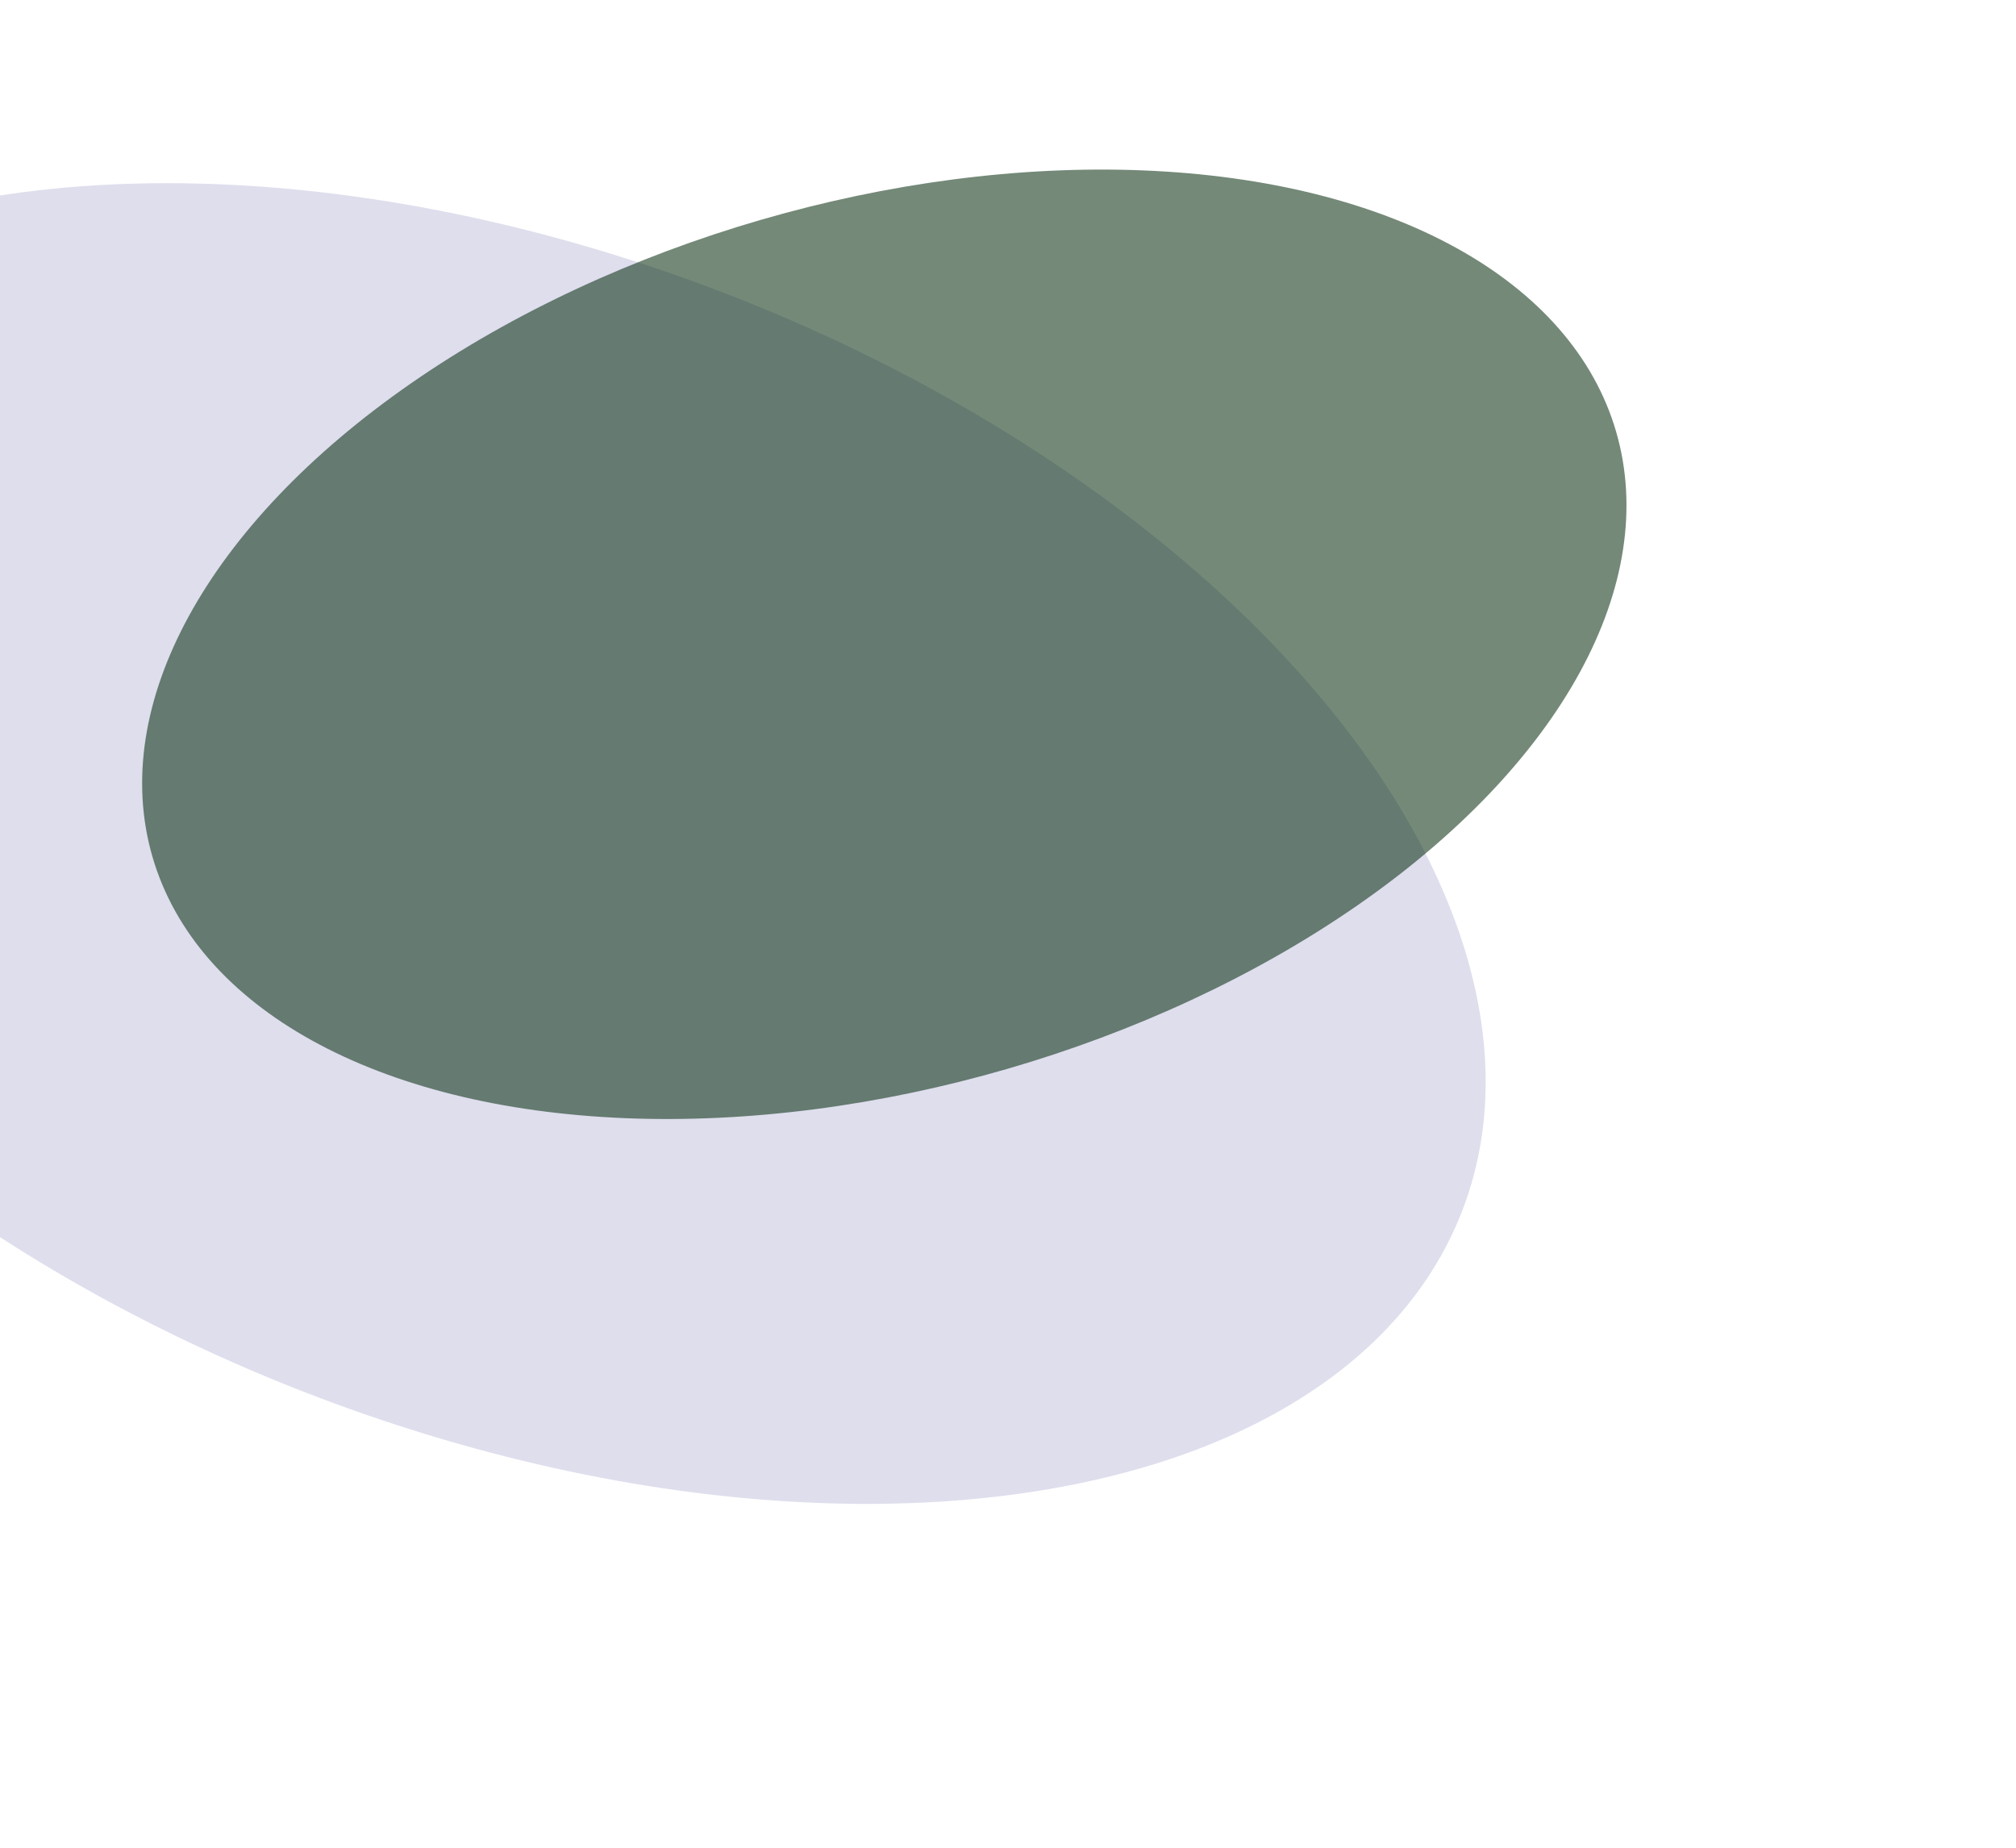 <svg width="553" height="507" viewBox="0 0 553 507" fill="none" xmlns="http://www.w3.org/2000/svg">
<g filter="url(#filter0_f_100_159)">
<ellipse cx="141.802" cy="231.421" rx="278.18" ry="161.376" transform="rotate(21.305 141.802 231.421)" fill="#050375" fill-opacity="0.13"/>
</g>
<g filter="url(#filter1_f_100_159)">
<ellipse cx="242.57" cy="176.759" rx="209.043" ry="121.269" transform="rotate(163.806 242.57 176.759)" fill="#02280A" fill-opacity="0.55"/>
</g>
<defs>
<filter id="filter0_f_100_159" x="-229.973" y="-55.761" width="743.551" height="574.365" filterUnits="userSpaceOnUse" color-interpolation-filters="sRGB">
<feFlood flood-opacity="0" result="BackgroundImageFix"/>
<feBlend mode="normal" in="SourceGraphic" in2="BackgroundImageFix" result="shape"/>
<feGaussianBlur stdDeviation="53" result="effect1_foregroundBlur_100_159"/>
</filter>
<filter id="filter1_f_100_159" x="-67.04" y="-59.505" width="619.219" height="472.528" filterUnits="userSpaceOnUse" color-interpolation-filters="sRGB">
<feFlood flood-opacity="0" result="BackgroundImageFix"/>
<feBlend mode="normal" in="SourceGraphic" in2="BackgroundImageFix" result="shape"/>
<feGaussianBlur stdDeviation="53" result="effect1_foregroundBlur_100_159"/>
</filter>
</defs>
</svg>
